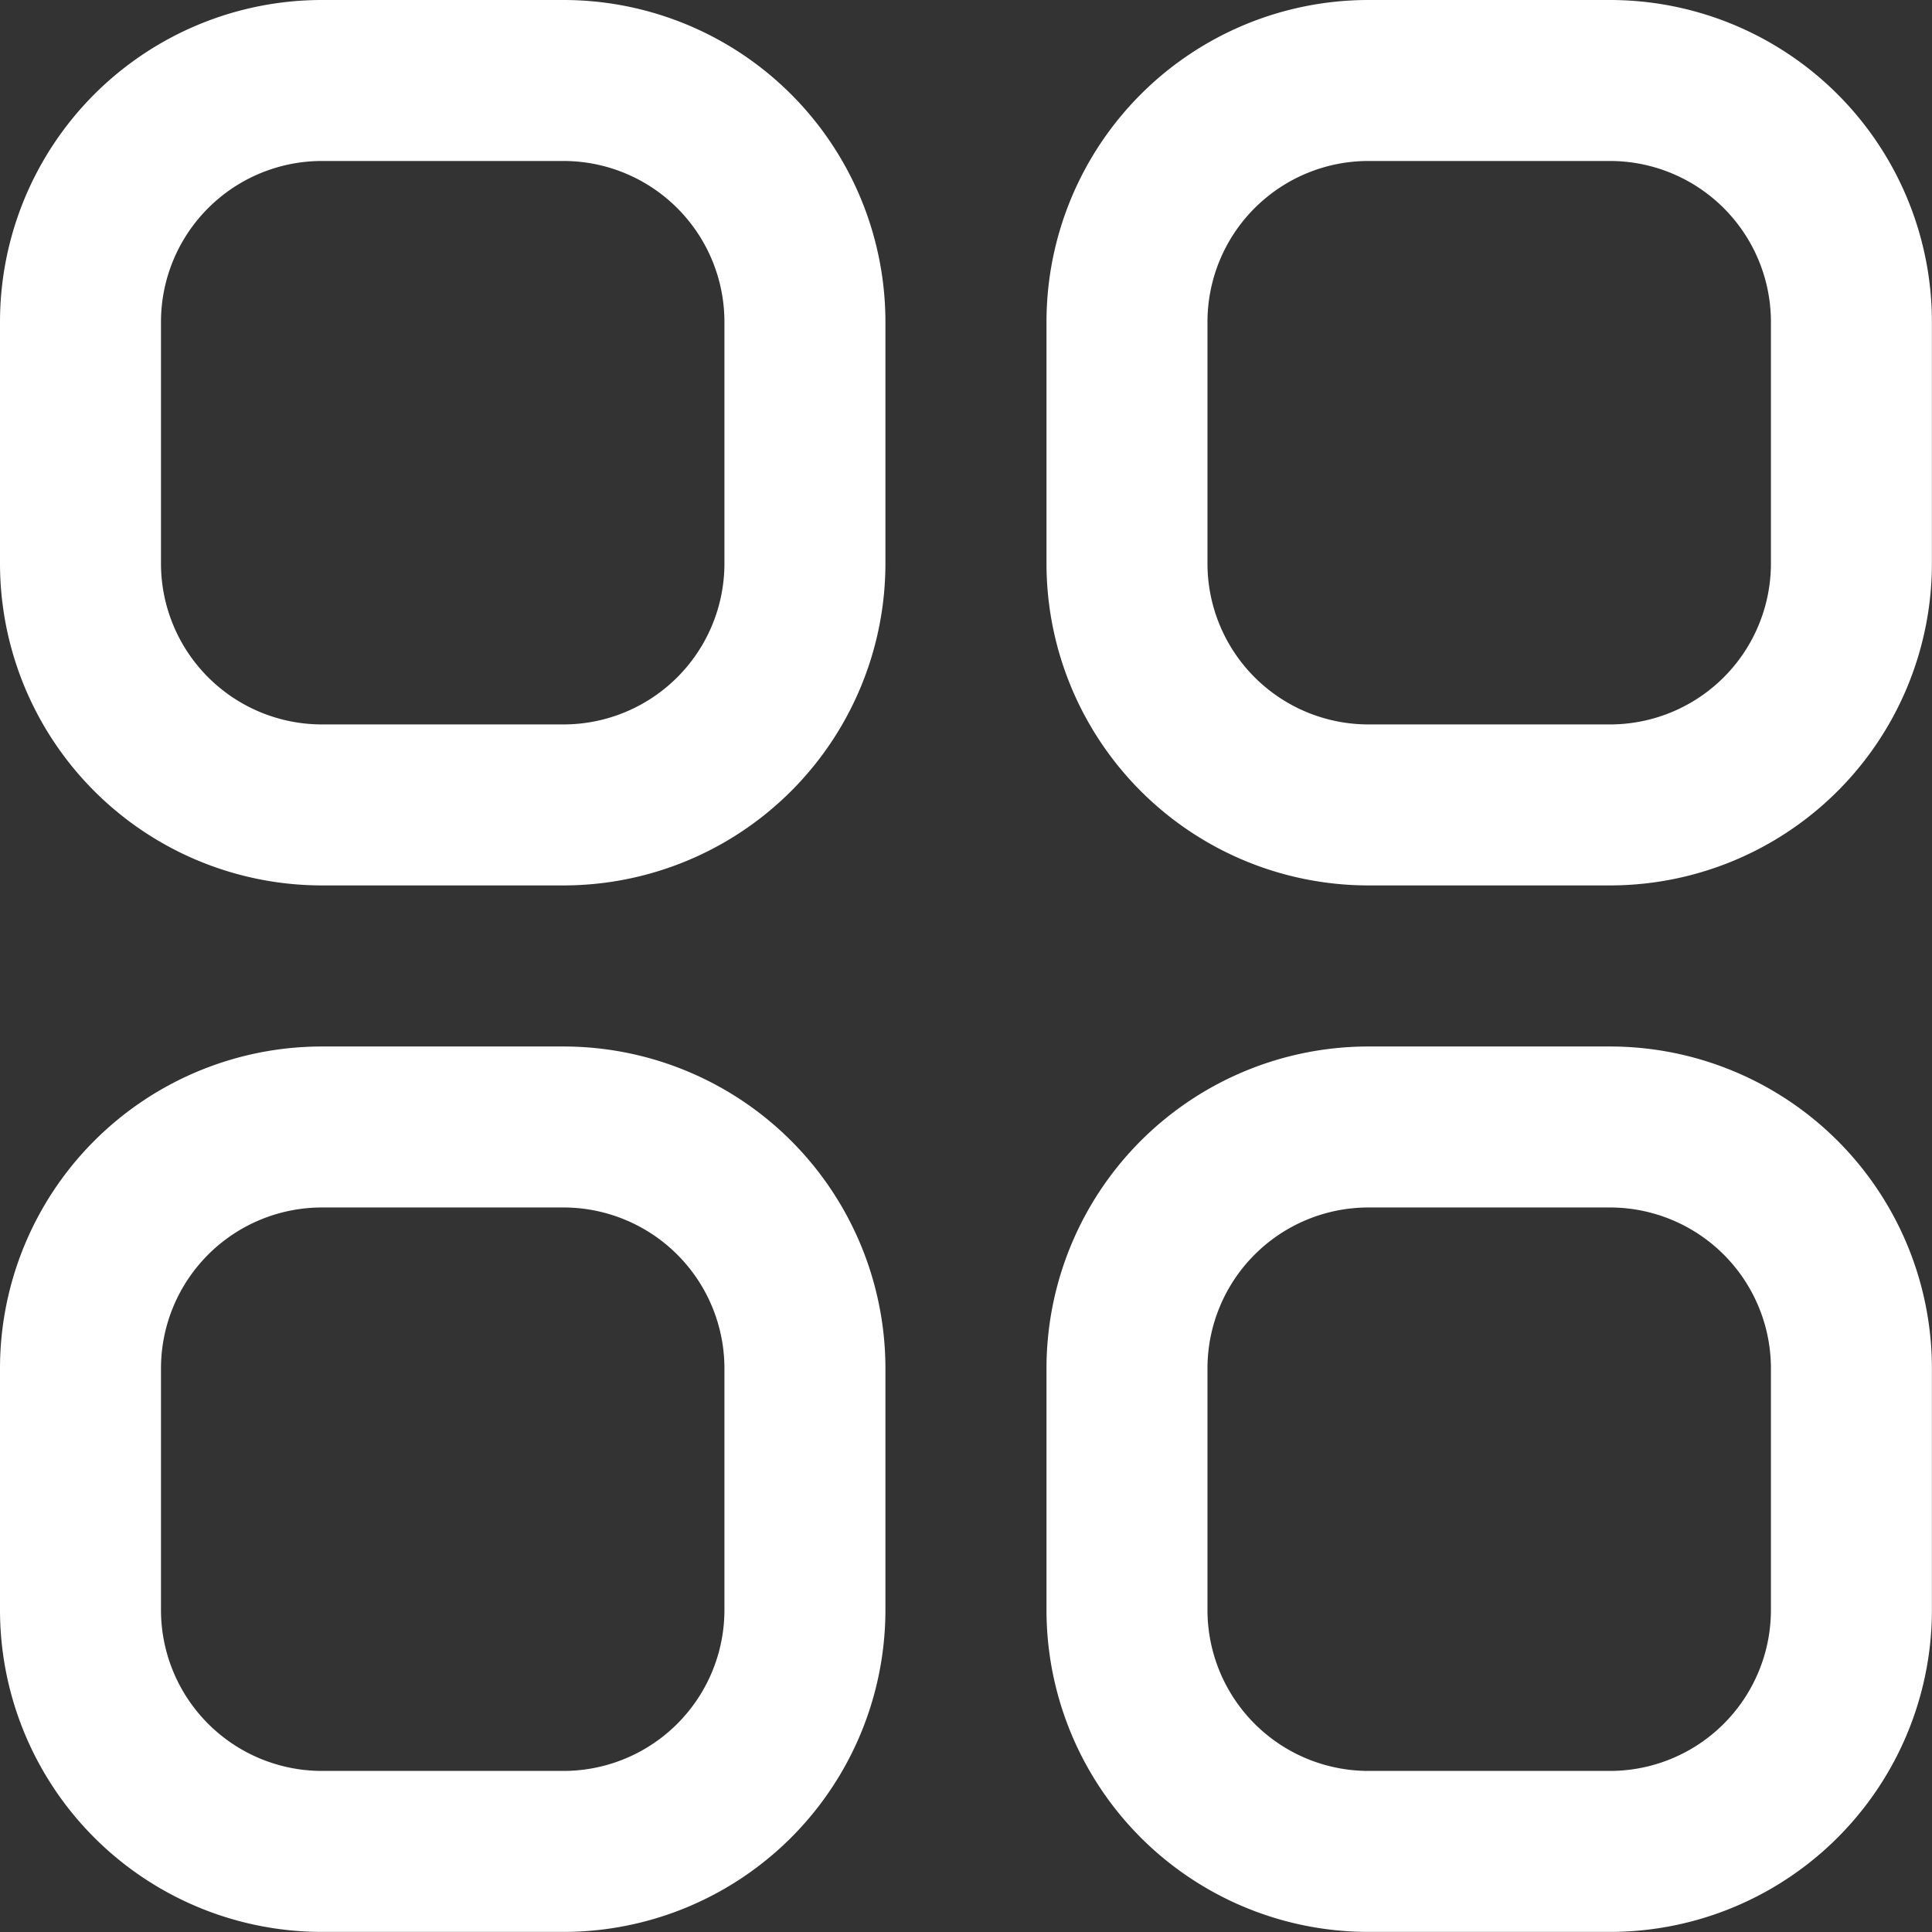 <svg id="apps" xmlns="http://www.w3.org/2000/svg" width="21.122" height="21.122" viewBox="0 0 21.122 21.122">
  <rect x="0" y="0" width="21.122" height="21.122" fill="#333333" stroke="none"/>
  <path id="Path_85" data-name="Path 85" d="M6.16,0H3.52A3.52,3.52,0,0,0,0,3.52V6.16a3.52,3.52,0,0,0,3.52,3.52H6.16a3.52,3.52,0,0,0,3.52-3.52V3.52A3.52,3.52,0,0,0,6.16,0Zm1.76,6.16a1.76,1.76,0,0,1-1.76,1.76H3.52A1.76,1.76,0,0,1,1.76,6.16V3.52A1.76,1.76,0,0,1,3.52,1.76H6.16a1.76,1.76,0,0,1,1.76,1.76Z" fill="#fff"/>
  <path id="Path_86" data-name="Path 86" d="M19.16,0H16.52A3.52,3.52,0,0,0,13,3.52V6.16a3.52,3.52,0,0,0,3.52,3.52h2.64a3.52,3.52,0,0,0,3.52-3.52V3.52A3.52,3.52,0,0,0,19.16,0Zm1.76,6.16a1.76,1.76,0,0,1-1.76,1.76H16.52a1.76,1.76,0,0,1-1.76-1.76V3.52a1.76,1.76,0,0,1,1.76-1.76h2.64a1.76,1.76,0,0,1,1.76,1.76Z" transform="translate(-1.559)" fill="#fff"/>
  <path id="Path_87" data-name="Path 87" d="M6.16,13H3.52A3.52,3.52,0,0,0,0,16.52v2.64a3.52,3.52,0,0,0,3.52,3.52H6.16a3.52,3.52,0,0,0,3.52-3.52V16.52A3.52,3.52,0,0,0,6.16,13Zm1.76,6.16a1.76,1.76,0,0,1-1.76,1.76H3.52a1.76,1.76,0,0,1-1.76-1.76V16.52a1.76,1.76,0,0,1,1.76-1.76H6.16a1.76,1.76,0,0,1,1.76,1.76Z" transform="translate(0 -1.559)" fill="#fff"/>
  <path id="Path_88" data-name="Path 88" d="M19.16,13H16.52A3.52,3.52,0,0,0,13,16.52v2.64a3.52,3.52,0,0,0,3.52,3.52h2.64a3.52,3.52,0,0,0,3.52-3.52V16.52A3.52,3.52,0,0,0,19.16,13Zm1.76,6.16a1.76,1.76,0,0,1-1.76,1.76H16.52a1.76,1.76,0,0,1-1.76-1.76V16.52a1.76,1.76,0,0,1,1.76-1.76h2.64a1.76,1.76,0,0,1,1.76,1.76Z" transform="translate(-1.559 -1.559)" fill="#fff"/>
</svg>
